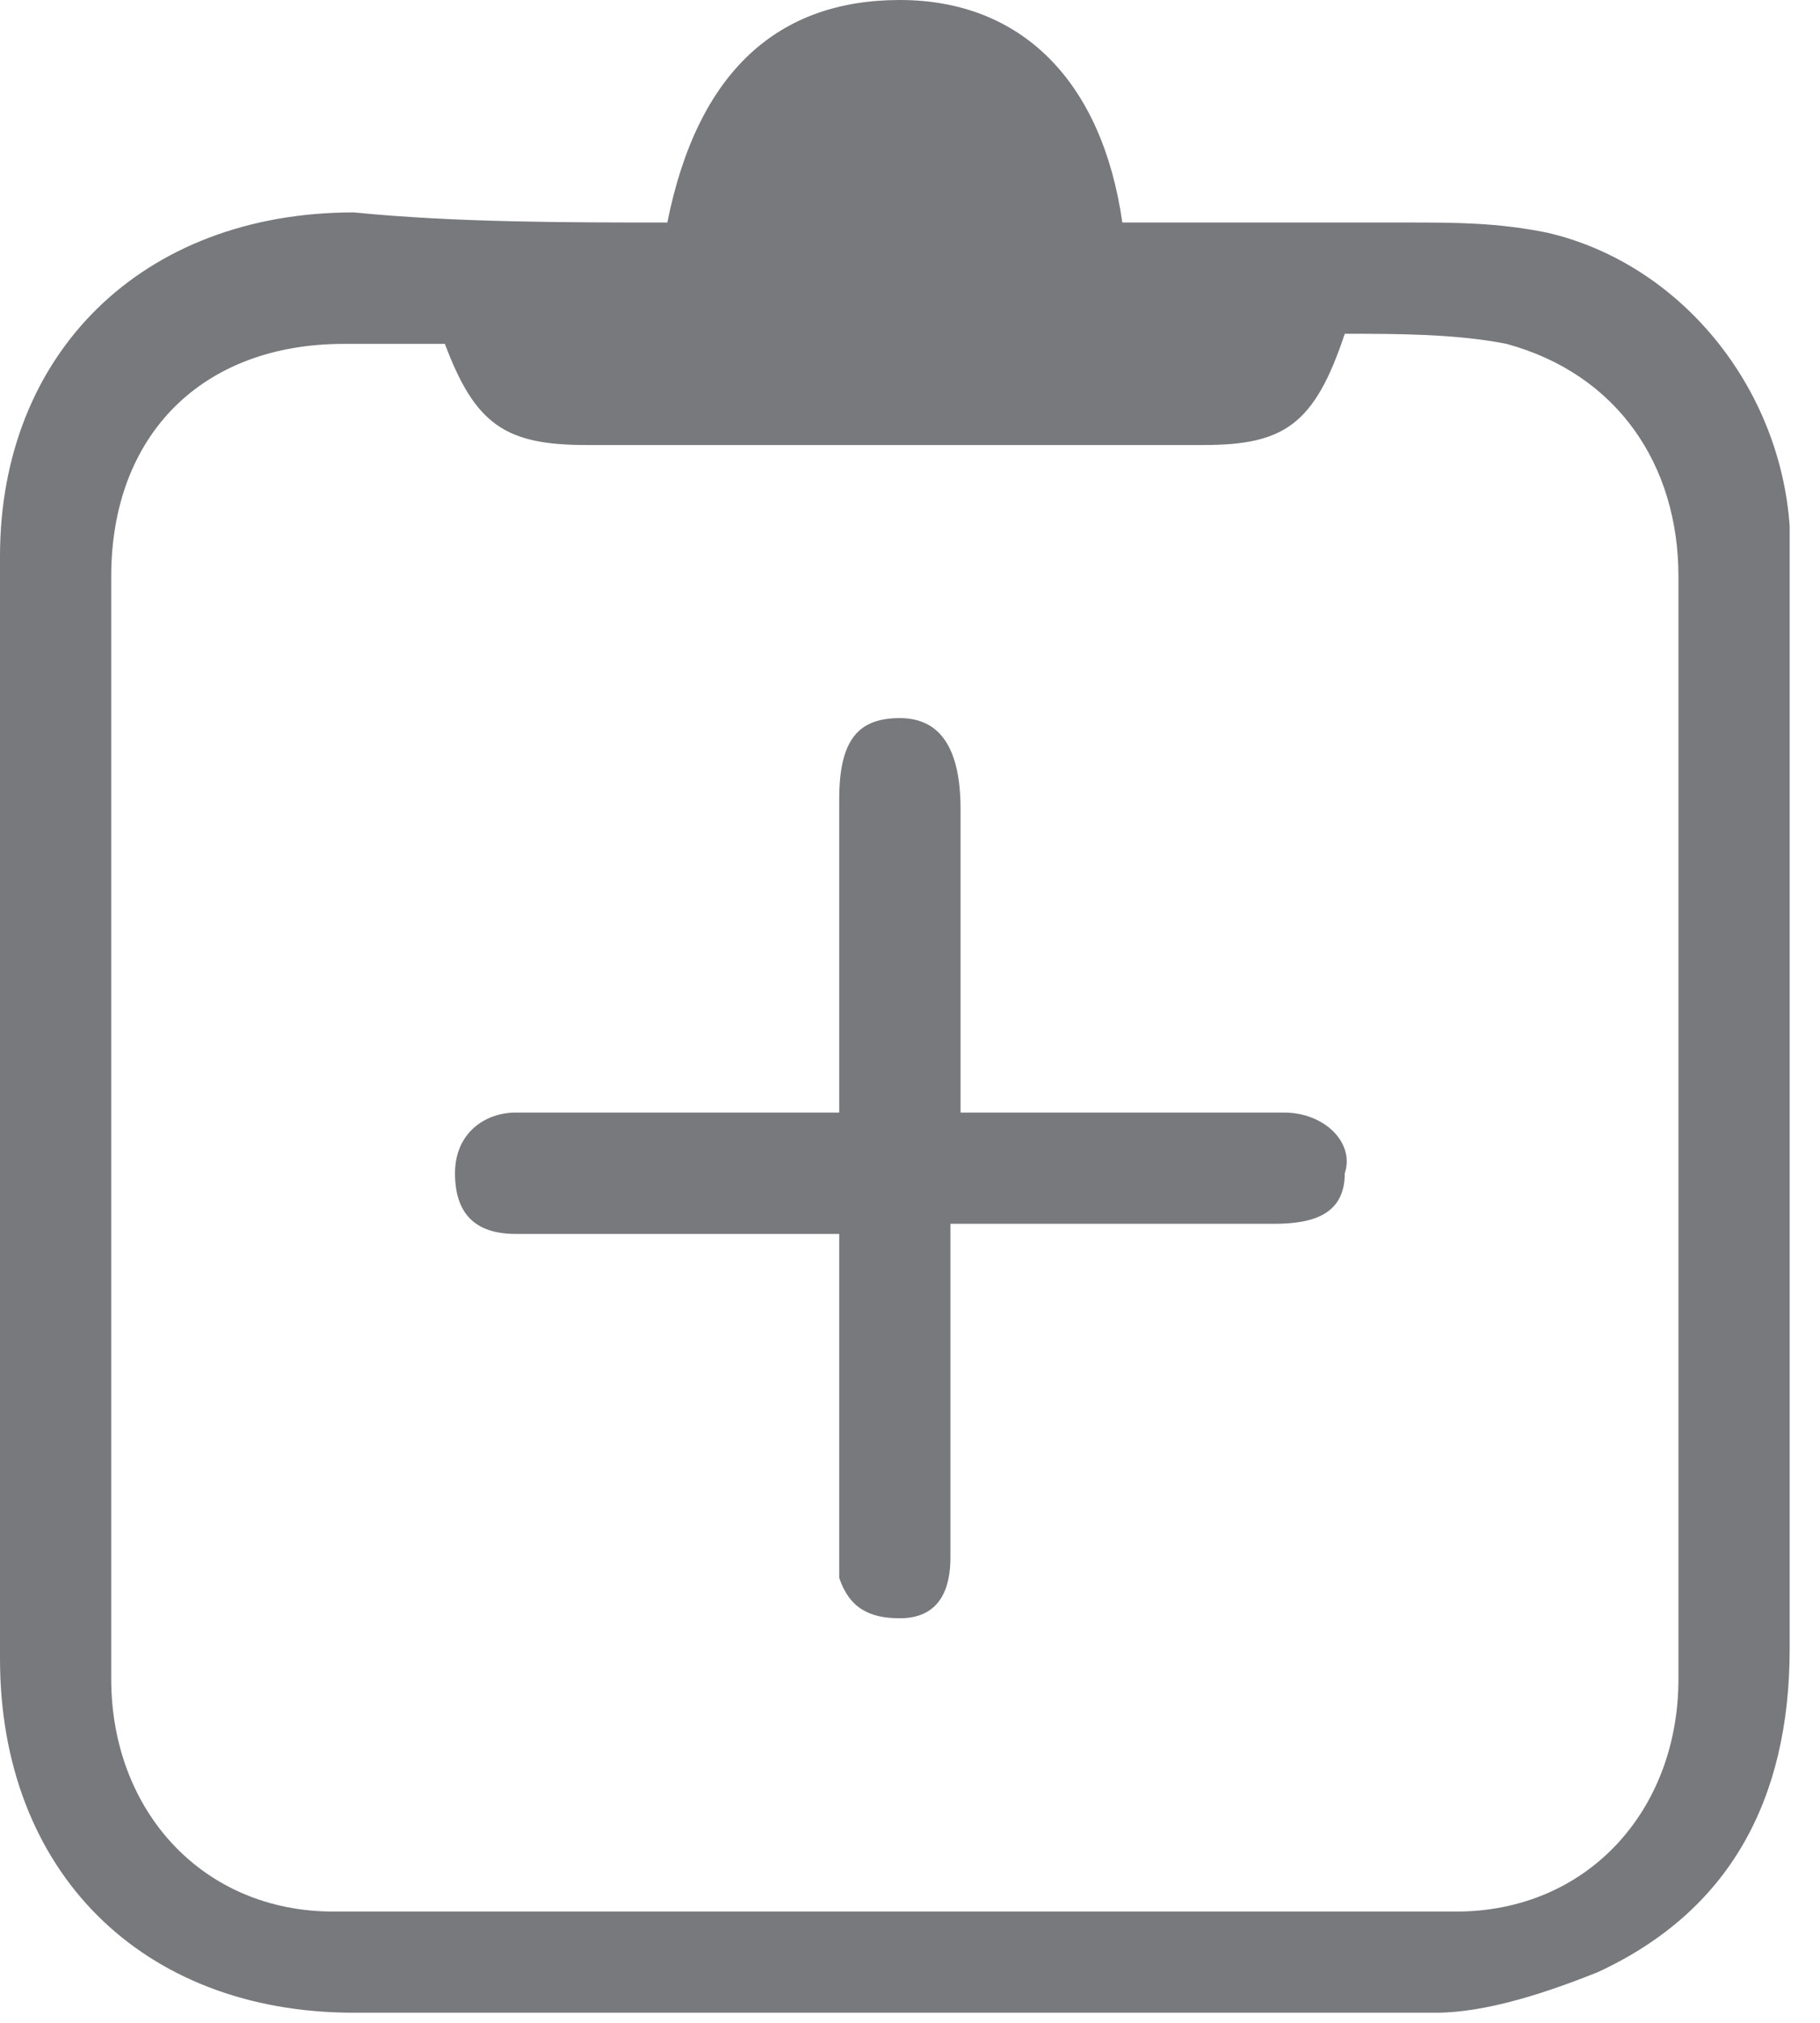 <svg width="18" height="20" viewBox="0 0 18 20" fill="none" xmlns="http://www.w3.org/2000/svg">
<path d="M6.6 2.2C6.9 0.7 7.7 0 8.9 0C10.1 0 10.9 0.8 11.1 2.2C12 2.2 13 2.2 13.9 2.2C14.4 2.2 14.8 2.2 15.3 2.3C16.6 2.6 17.6 3.8 17.7 5.2C17.7 5.4 17.7 5.6 17.7 5.8C17.7 9.3 17.7 12.8 17.7 16.3C17.7 17.8 17.1 18.9 15.8 19.5C15.3 19.7 14.7 19.9 14.2 19.9C10.6 19.9 7.1 19.9 3.5 19.9C1.4 19.9 0 18.5 0 16.4C0 12.8 0 9.2 0 5.5C0 3.5 1.4 2.1 3.5 2.1C4.5 2.2 5.6 2.2 6.6 2.2ZM4.4 3.4C4.1 3.4 3.8 3.4 3.4 3.4C2 3.4 1.1 4.3 1.1 5.7C1.1 9.3 1.1 13 1.1 16.6C1.1 17.9 2 18.9 3.3 18.9C7 18.9 10.7 18.9 14.4 18.9C15.7 18.9 16.6 17.9 16.6 16.6C16.6 16.1 16.6 15.6 16.6 15C16.6 11.9 16.6 8.8 16.6 5.7C16.6 4.6 16 3.7 14.9 3.4C14.4 3.3 13.8 3.3 13.3 3.3C13 4.2 12.7 4.4 11.9 4.4C9.9 4.4 7.8 4.4 5.8 4.4C5 4.4 4.7 4.2 4.4 3.4Z" fill="#78797D"/>
<path d="M8.3 12.2C7.3 12.2 6.4 12.2 5.5 12.2C5.4 12.2 5.2 12.2 5.1 12.2C4.7 12.2 4.5 12 4.5 11.6C4.5 11.2 4.8 11 5.1 11C6 11 6.9 11 7.8 11C8 11 8.1 11 8.3 11C8.3 10.4 8.3 9.8 8.3 9.2C8.3 8.8 8.3 8.4 8.3 7.9C8.3 7.3 8.5 7.1 8.9 7.1C9.3 7.1 9.5 7.4 9.5 8C9.5 8.8 9.5 9.7 9.5 10.5C9.5 10.6 9.5 10.8 9.5 11C10.2 11 10.9 11 11.6 11C12 11 12.3 11 12.7 11C13.1 11 13.4 11.3 13.3 11.6C13.3 12 13 12.1 12.6 12.1C11.6 12.1 10.5 12.1 9.4 12.1C9.4 12.3 9.4 12.6 9.4 12.8C9.4 13.7 9.4 14.5 9.4 15.4C9.4 15.7 9.3 16 8.9 16C8.6 16 8.4 15.9 8.3 15.6C8.3 15.4 8.3 15.2 8.3 15.1C8.3 14.3 8.3 13.5 8.3 12.7C8.3 12.6 8.3 12.5 8.3 12.2Z" fill="#78797D"/>
</svg>
